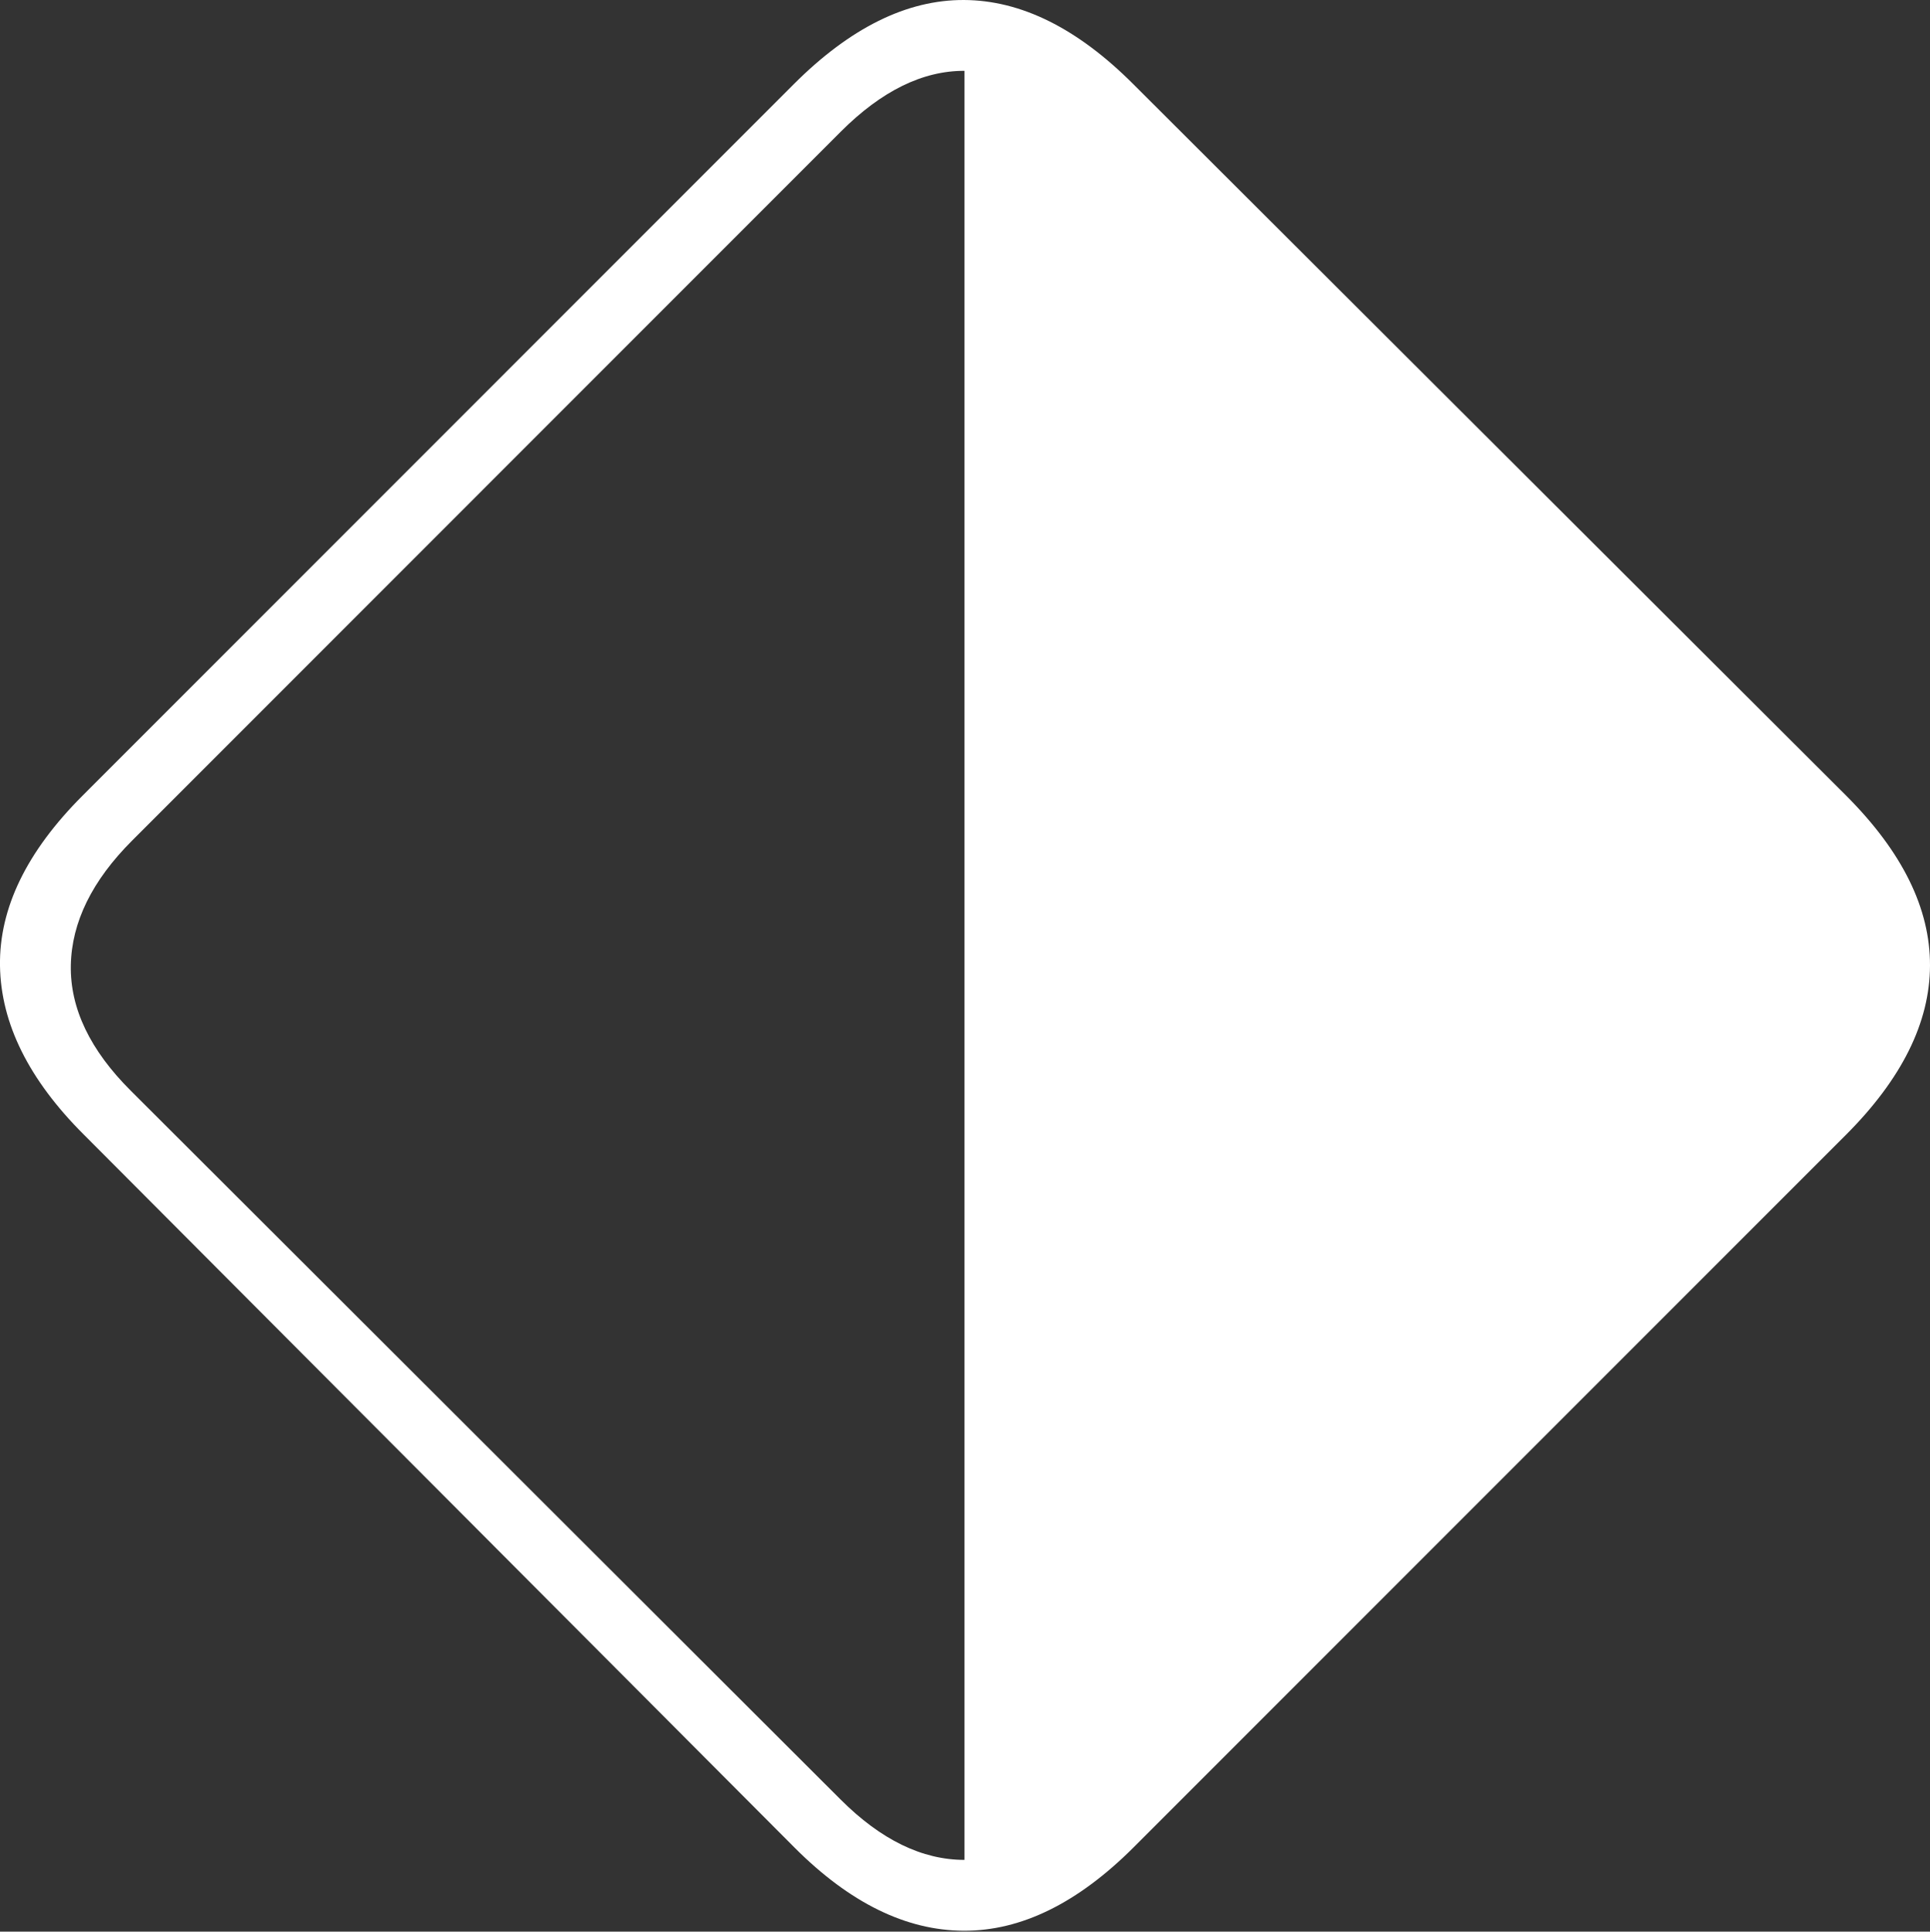 <?xml version="1.0" encoding="UTF-8"?>
<!--Generator: Apple Native CoreSVG 175-->
<!DOCTYPE svg
PUBLIC "-//W3C//DTD SVG 1.1//EN"
       "http://www.w3.org/Graphics/SVG/1.1/DTD/svg11.dtd">
<svg version="1.1" xmlns="http://www.w3.org/2000/svg" xmlns:xlink="http://www.w3.org/1999/xlink" width="21.203" height="21.216">
 <rect width="100%" height="100%" fill="#333333" stroke="none"/>
 <g>
  <rect height="21.216" opacity="0" width="21.203" x="0" y="0"/>
  <path d="M20.278 12.466Q21.2 11.544 21.203 10.605Q21.206 9.665 20.286 8.743L12.45 0.924Q11.531 0.004 10.59 1.95536e-05Q9.649-0.004 8.72 0.925L0.908 8.738Q-0.015 9.66 0 10.609Q0.015 11.558 0.92 12.461L8.733 20.297Q9.638 21.202 10.586 21.206Q11.533 21.211 12.456 20.288ZM10.596 0.778L10.596 20.428Q9.898 20.428 9.235 19.765L1.439 11.982Q0.765 11.312 0.778 10.602Q0.792 9.892 1.45 9.234L9.237 1.446Q9.908 0.775 10.596 0.778Z" fill="#ffffff"/>
 </g>
</svg>
